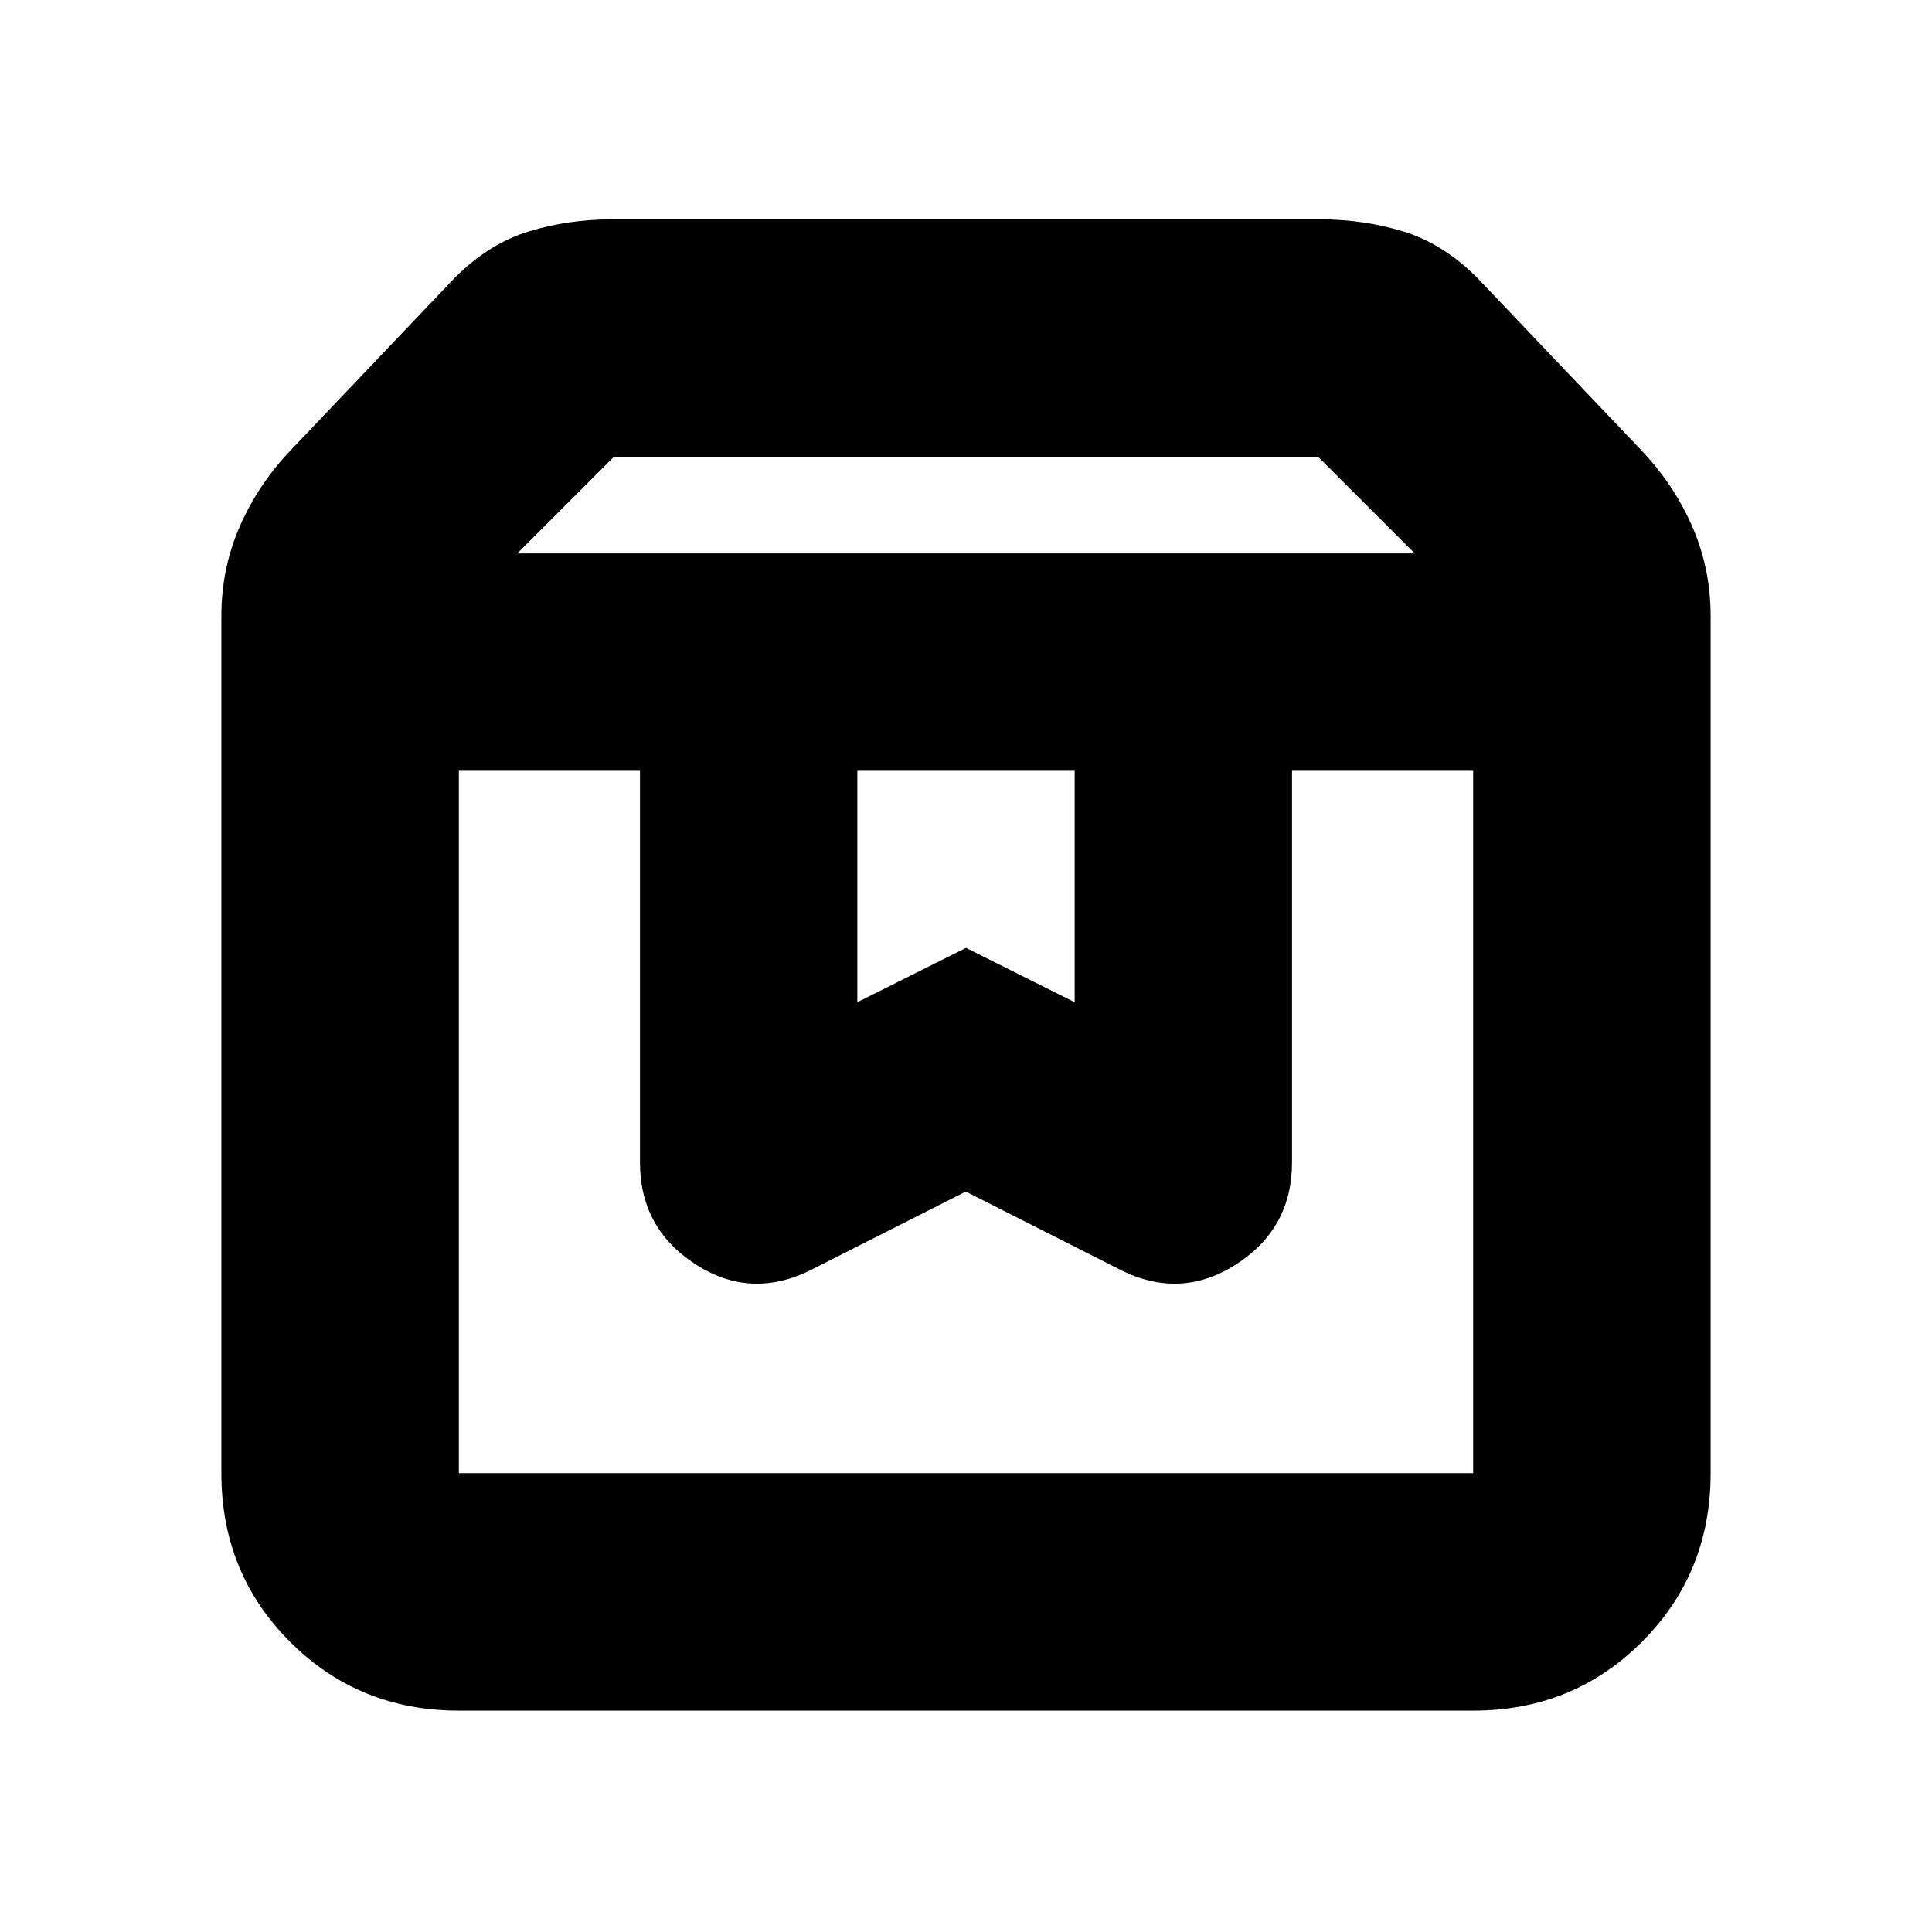 <svg xmlns="http://www.w3.org/2000/svg" height="20" viewBox="0 -960 960 960" width="20"><path d="M228-577v349h504v-349h-90v194.58q0 32.71-27.61 50.57Q586.77-314 556.76-329l-76.87-38.92L403.01-329q-30.01 15-57.51-2.85-27.5-17.86-27.5-50.57V-577h-90Zm0 467q-49.7 0-83.85-34.15Q110-178.3 110-228v-426q0-23 8.75-43.5t24.44-37.46L226-822q17-17 36.74-23 19.73-6 41.26-6h352q21.53 0 41.26 6Q717-839 734-822l82.81 87.04Q832.5-718 841.25-697.5 850-677 850-654v426q0 49.7-34.15 83.85Q781.7-110 732-110H228Zm29-575h446l-48-48H305l-48 48Zm169 108v115l54-27 54 27v-115H426Zm-198 0H732 228Z"/></svg>